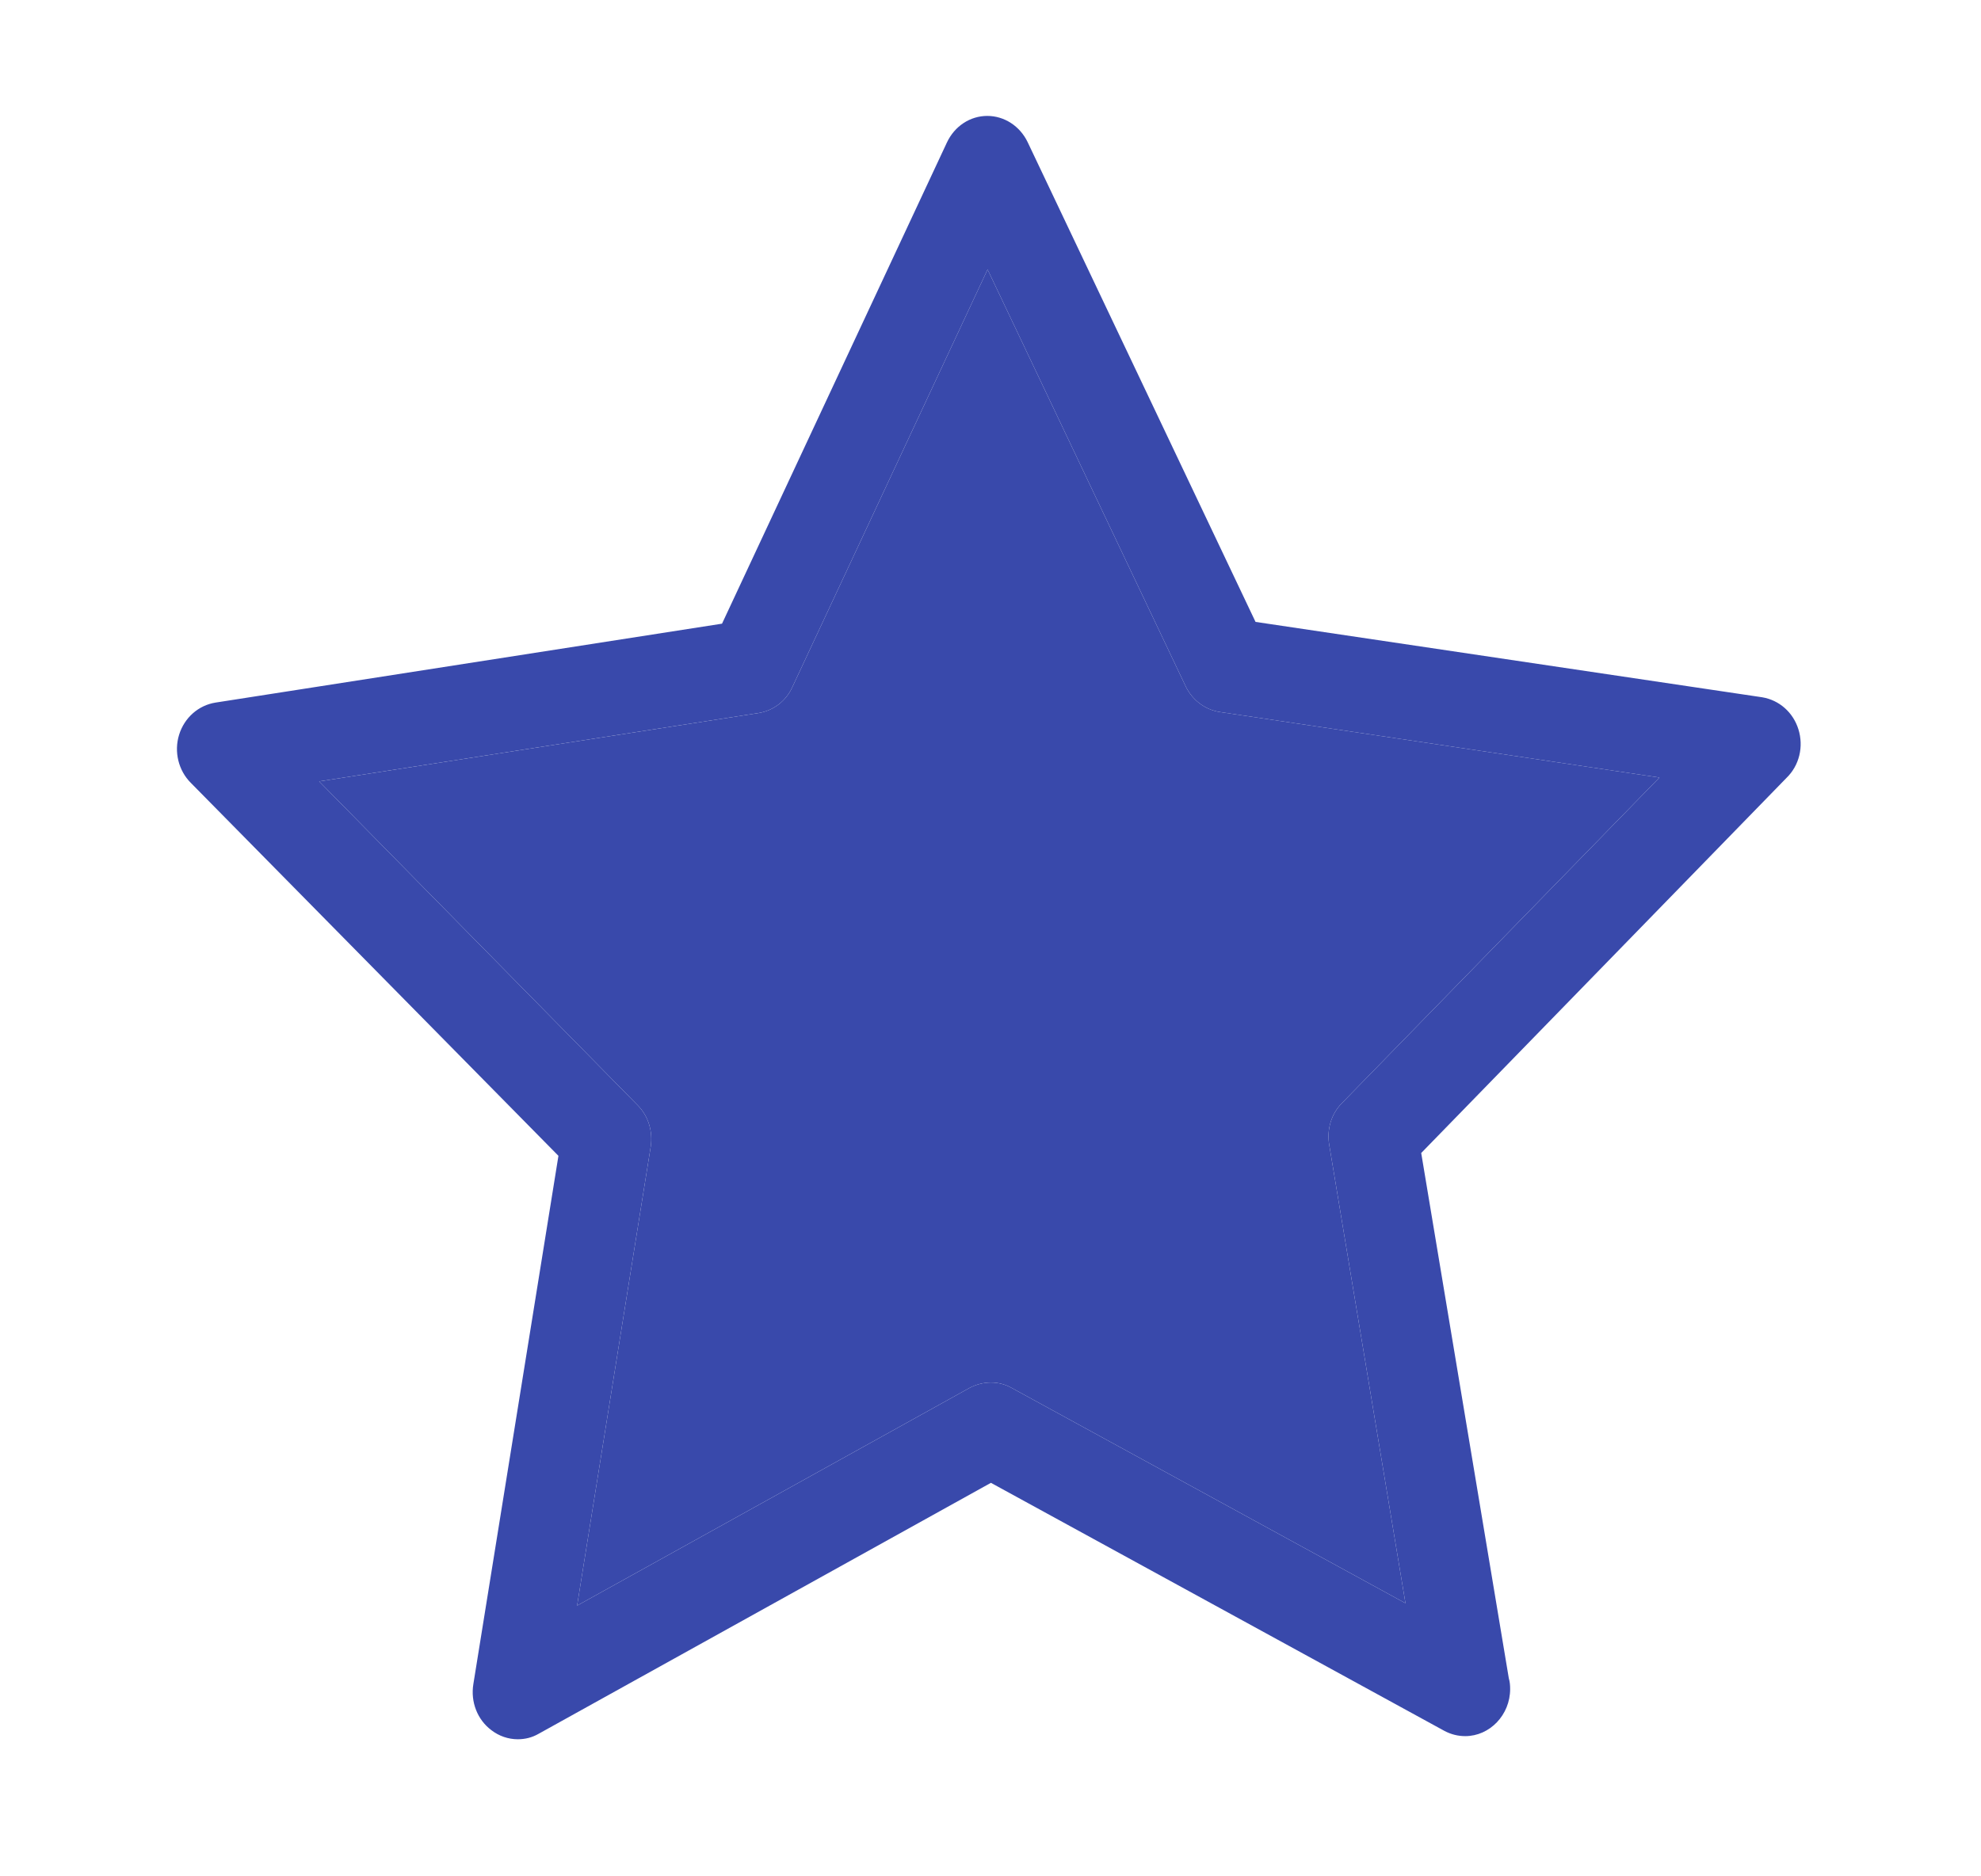 <svg width="19" height="18" viewBox="0 0 19 18" fill="#3949AB" xmlns="http://www.w3.org/2000/svg">
<path d="M17.249 6.997C17.198 6.833 17.064 6.716 16.901 6.689L12.042 5.966L9.856 1.363C9.782 1.209 9.632 1.112 9.469 1.112C9.306 1.112 9.156 1.209 9.082 1.367L6.925 5.983L2.067 6.74C1.904 6.766 1.769 6.884 1.718 7.048C1.667 7.212 1.712 7.392 1.83 7.51L5.356 11.088L4.54 16.156C4.512 16.327 4.579 16.498 4.713 16.598C4.787 16.655 4.876 16.685 4.966 16.685C5.036 16.685 5.103 16.669 5.167 16.632L9.504 14.225L13.854 16.605C13.918 16.639 13.986 16.655 14.053 16.655C14.289 16.655 14.484 16.451 14.484 16.203C14.484 16.166 14.481 16.133 14.471 16.099L13.631 11.061L17.134 7.463C17.259 7.342 17.3 7.161 17.249 6.997ZM12.87 10.583C12.768 10.686 12.723 10.837 12.749 10.984L13.48 15.38L9.702 13.314C9.578 13.244 9.428 13.247 9.3 13.314L5.535 15.403L6.241 11.001C6.263 10.854 6.219 10.707 6.116 10.603L3.061 7.496L7.277 6.84C7.417 6.817 7.539 6.726 7.599 6.592L9.472 2.585L11.371 6.582C11.435 6.716 11.556 6.807 11.697 6.83L15.916 7.459L12.87 10.583Z"/>
<path d="M12.87 10.583C12.768 10.686 12.723 10.837 12.749 10.984L13.48 15.38L9.702 13.314C9.578 13.244 9.428 13.247 9.3 13.314L5.535 15.403L6.241 11.001C6.263 10.854 6.219 10.707 6.116 10.603L3.061 7.496L7.277 6.84C7.417 6.817 7.539 6.726 7.599 6.592L9.472 2.585L11.371 6.582C11.435 6.716 11.556 6.807 11.697 6.83L15.916 7.459L12.87 10.583Z" fill="#3949AB"/>
</svg>
